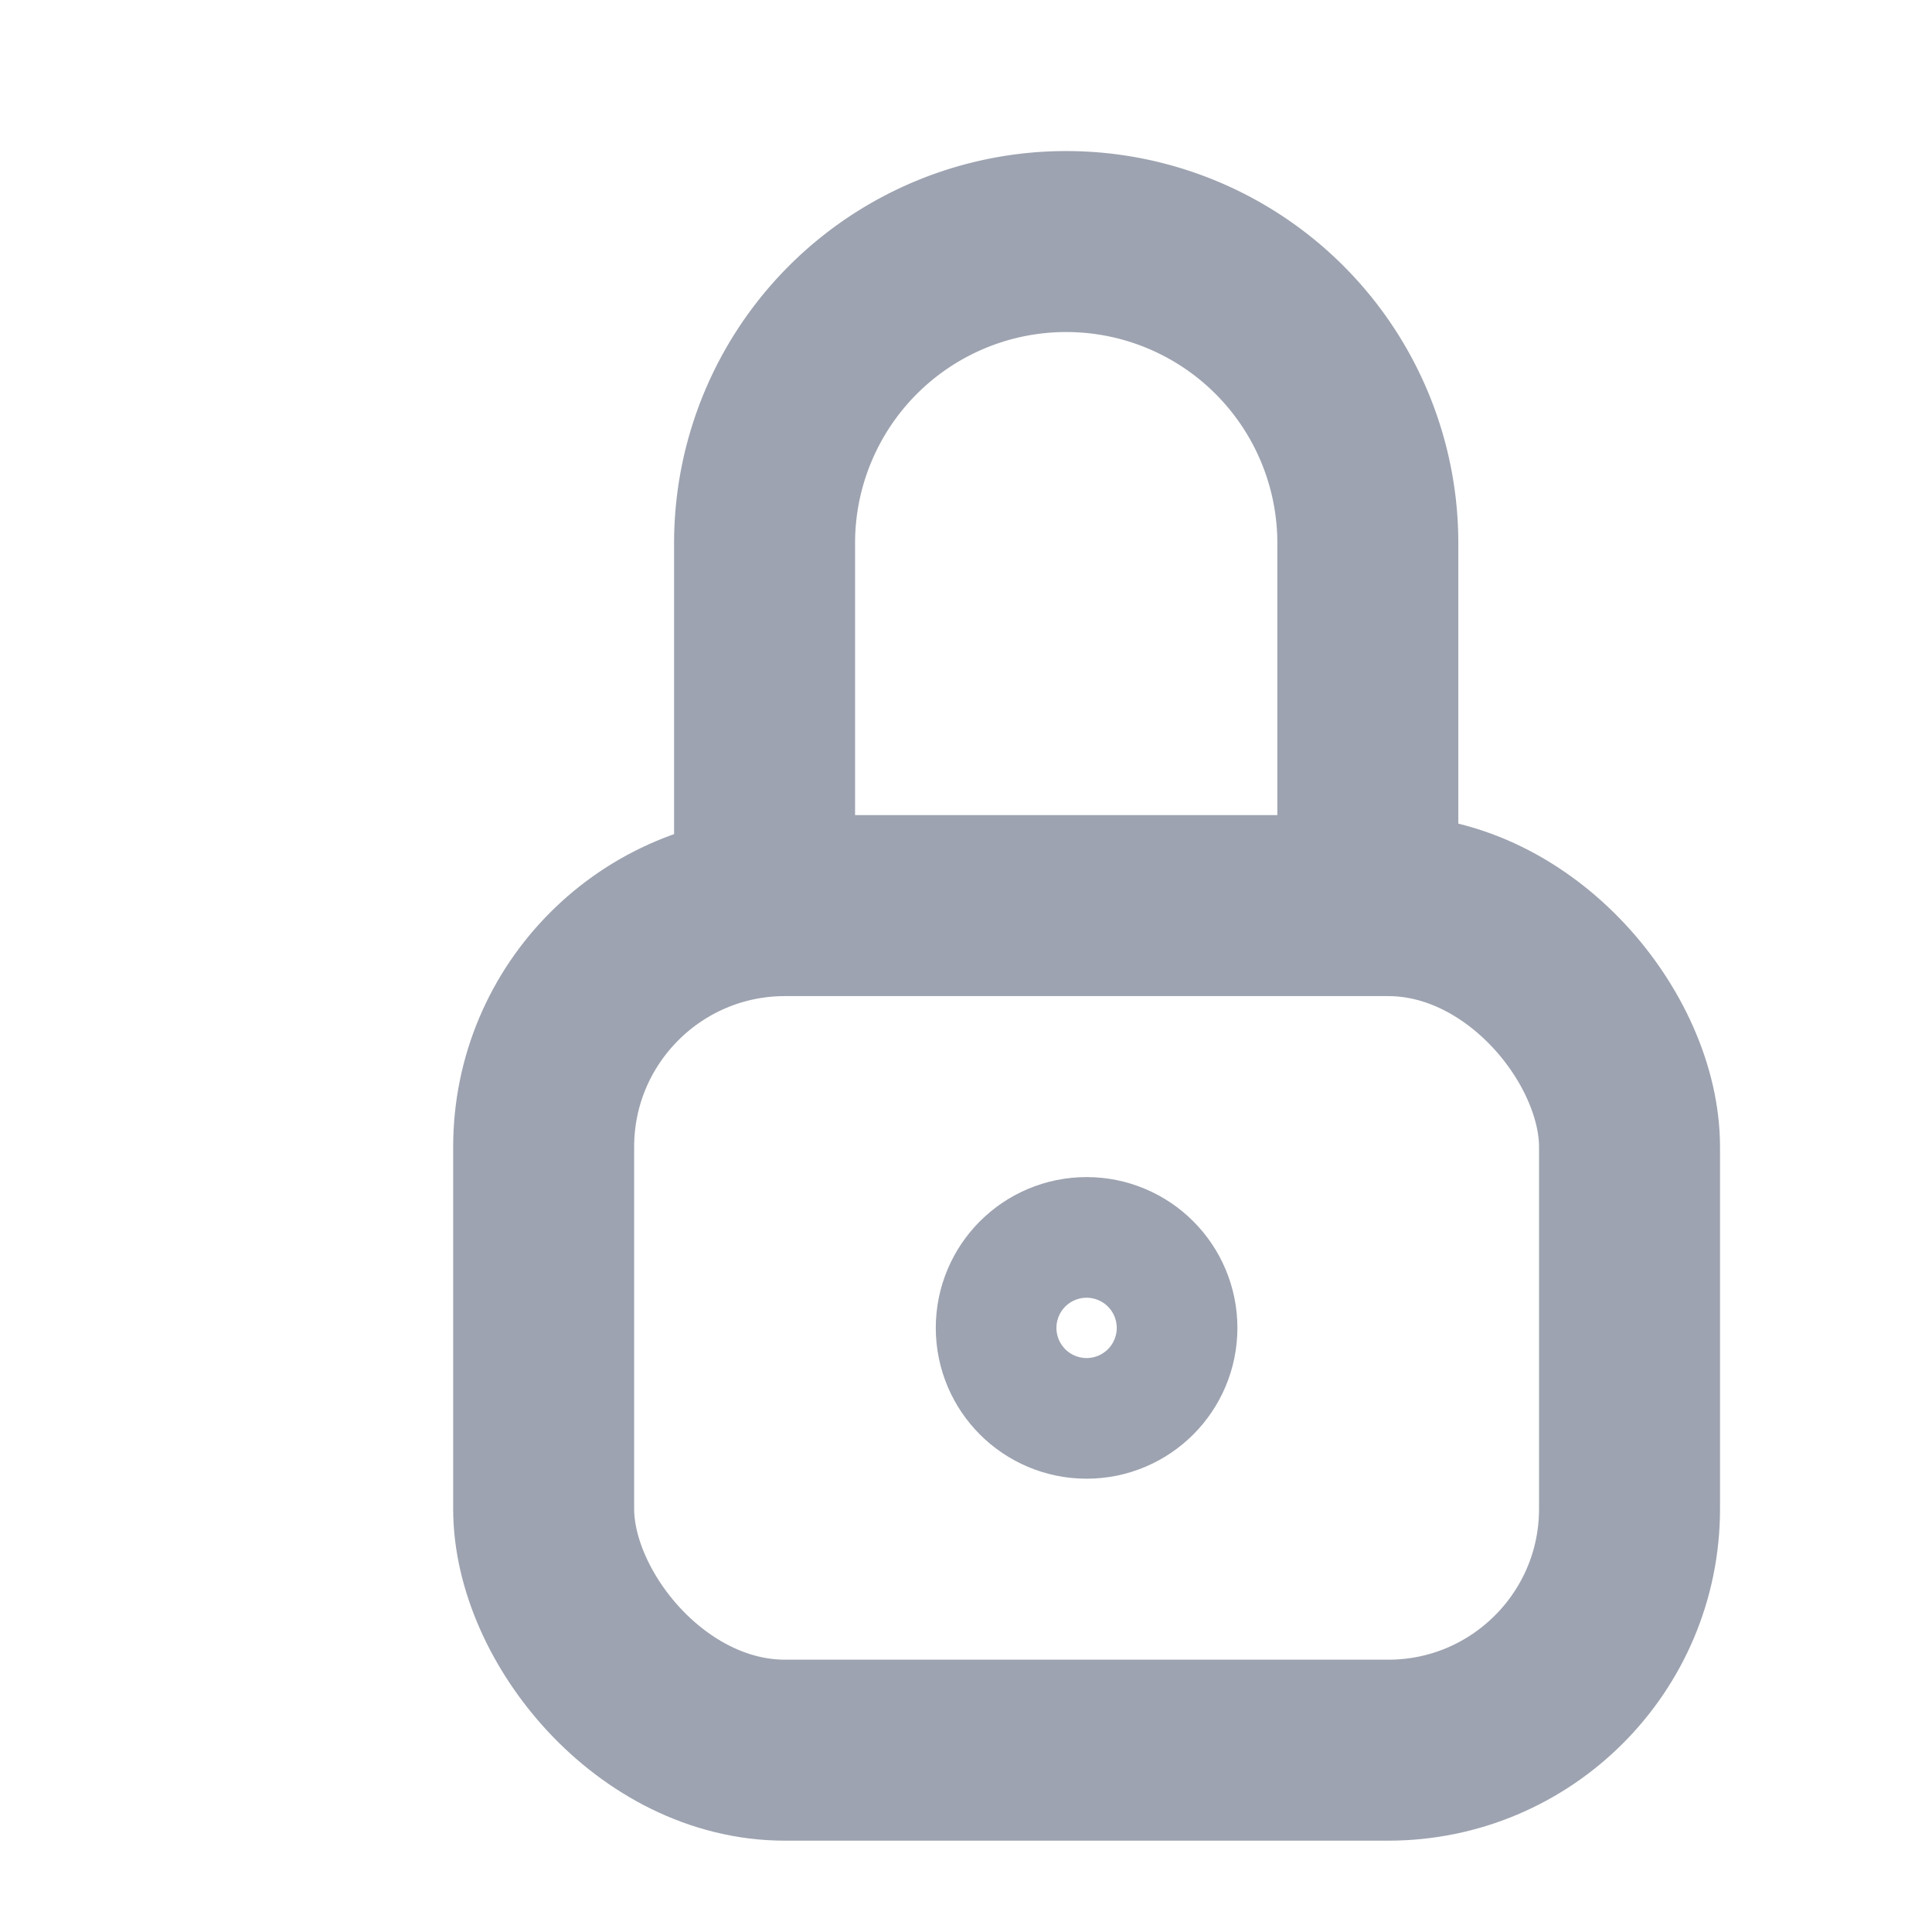 <svg xmlns="http://www.w3.org/2000/svg" width="16.013" height="16.013" viewBox="0 0 16.013 16.013"><defs><style>.a,.b{fill:none;}.b{stroke:#9da3b0;stroke-linecap:round;stroke-linejoin:round;stroke-width:1.5px;}</style></defs><path class="a" d="M0,0H16.013V16.013H0Z"/><rect class="b" width="9" height="7" rx="2" transform="translate(4.506 7.506)"/><circle class="b" cx="0.5" cy="0.5" r="0.5" transform="translate(8.506 10.506)"/><path class="b" d="M8,8V5.5a2.5,2.5,0,1,1,5,0V8" transform="translate(-1.663 -0.998)"/></svg>